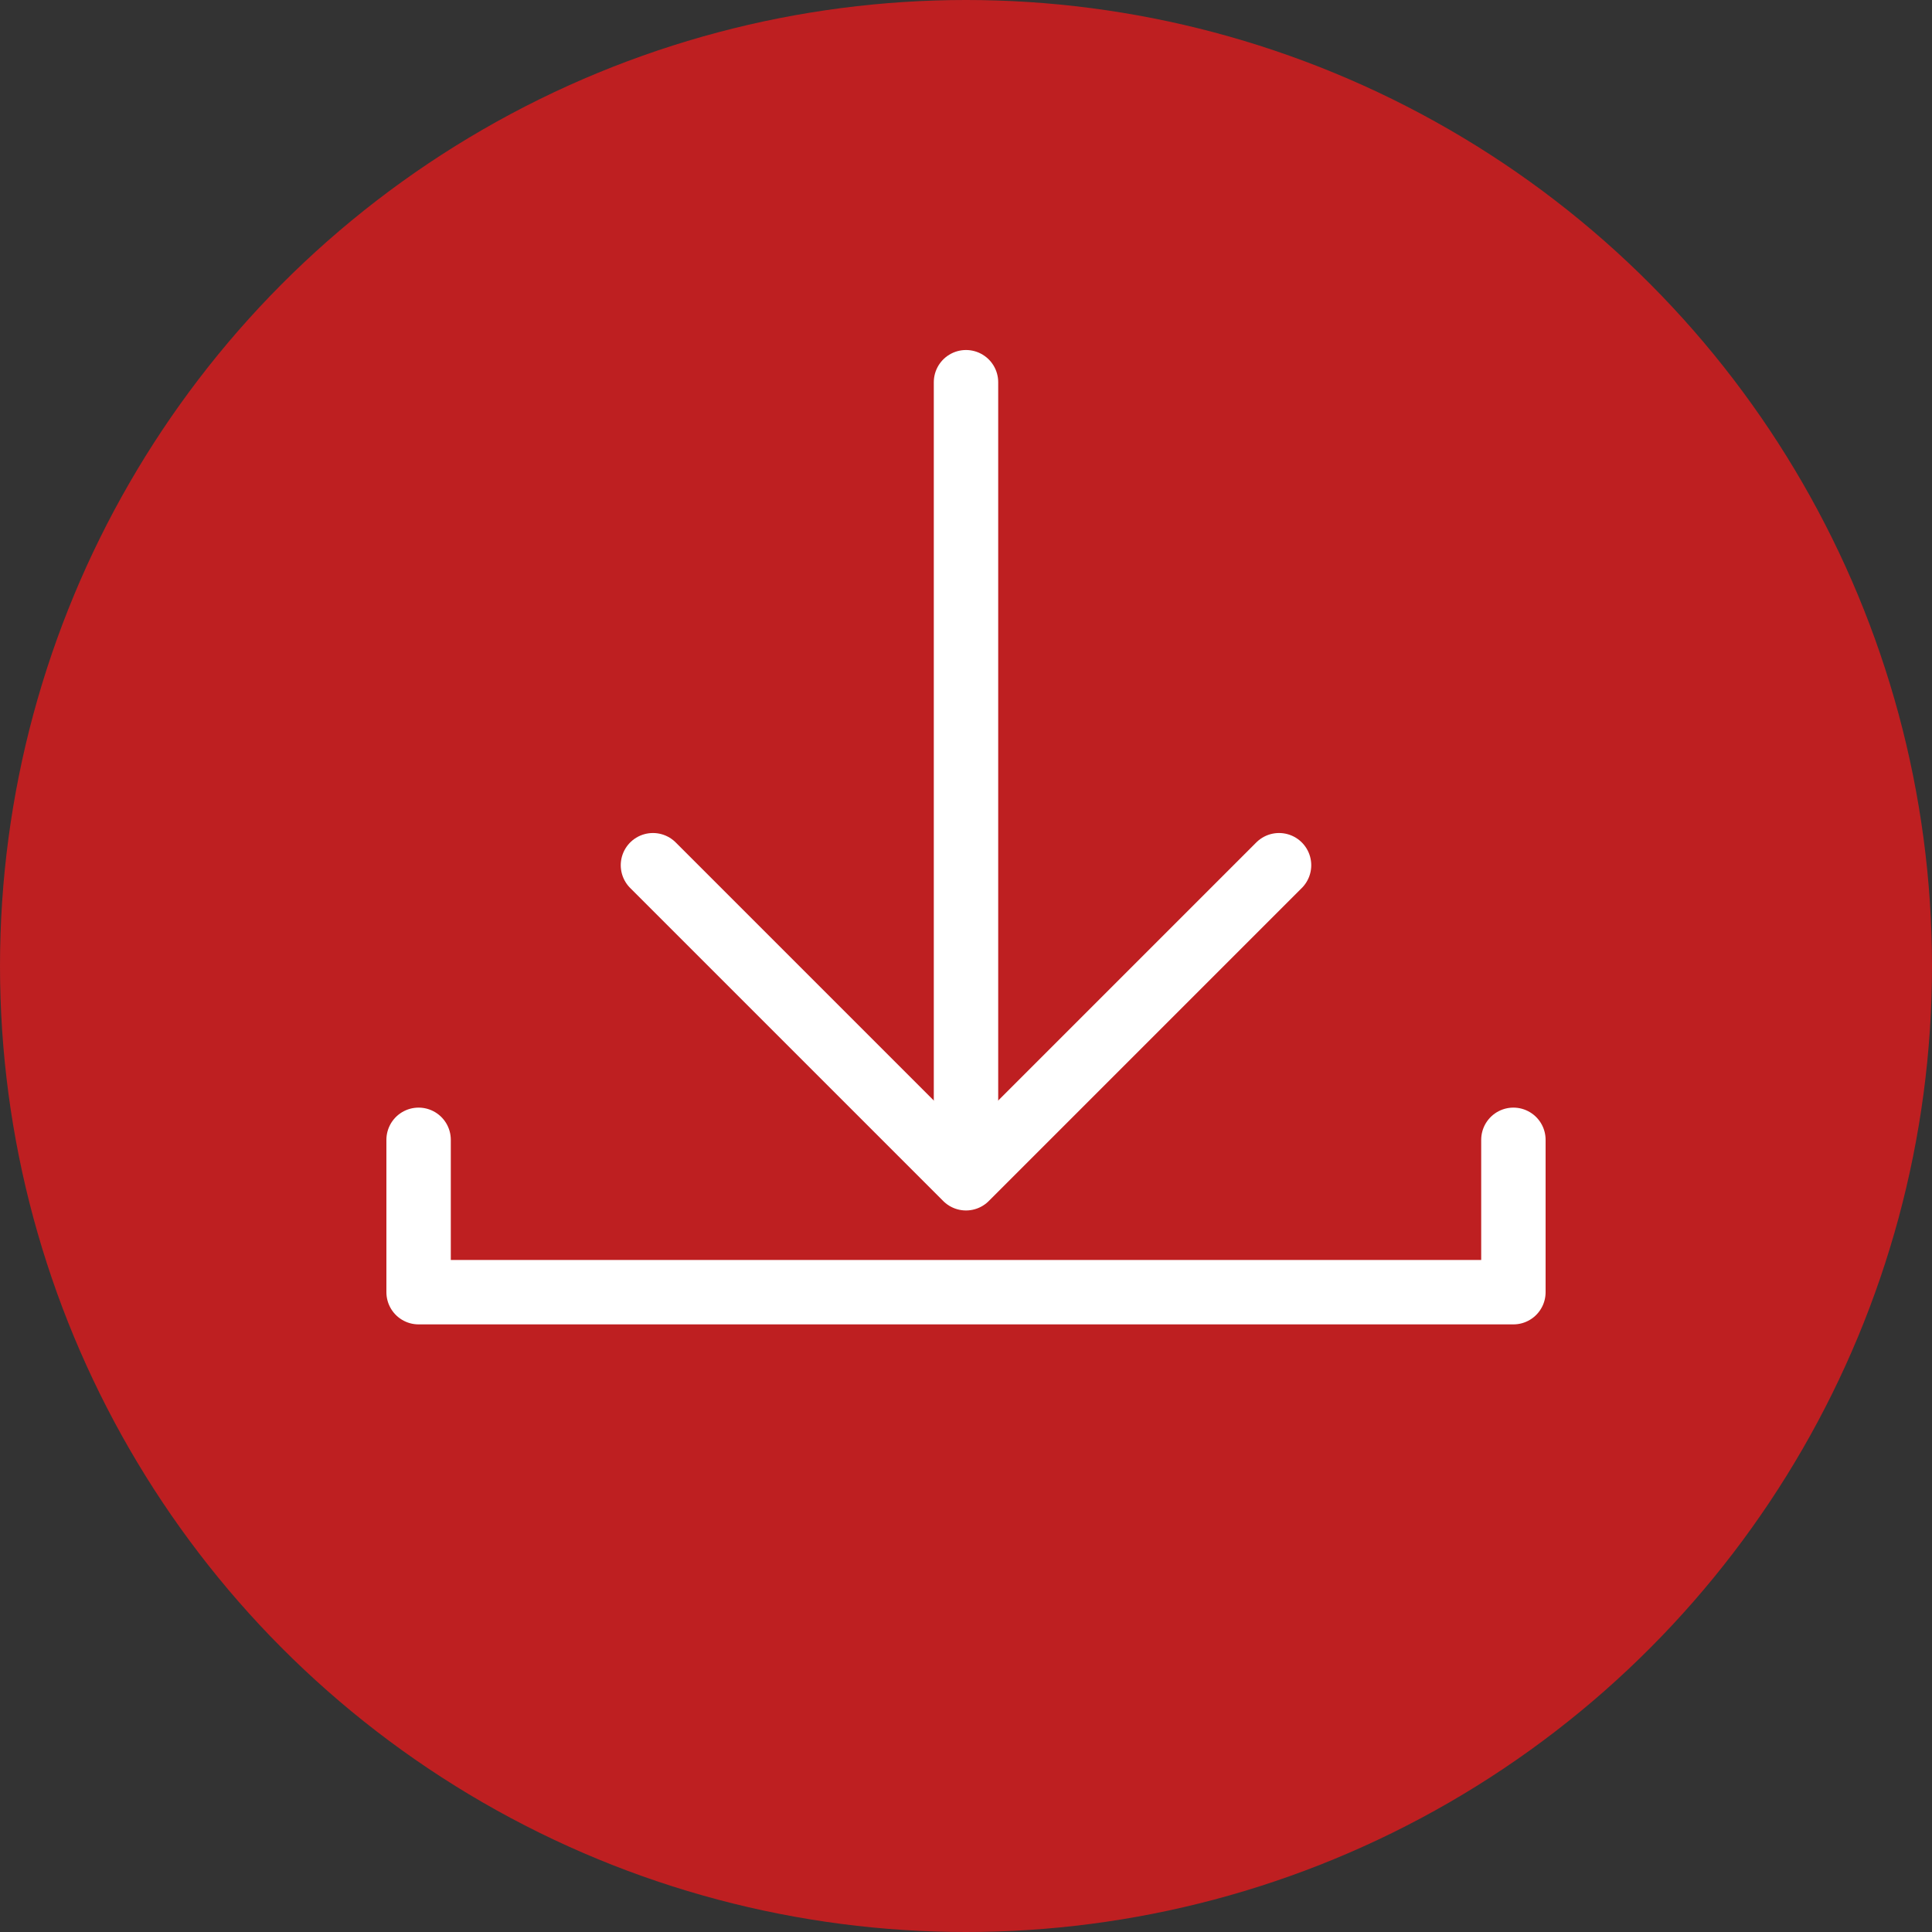 <?xml version="1.0" encoding="utf-8"?>
<!-- Generator: Adobe Illustrator 15.0.0, SVG Export Plug-In  -->
<!DOCTYPE svg PUBLIC "-//W3C//DTD SVG 1.1//EN" "http://www.w3.org/Graphics/SVG/1.1/DTD/svg11.dtd">
<svg version="1.1"
	 xmlns="http://www.w3.org/2000/svg" xmlns:xlink="http://www.w3.org/1999/xlink" xmlns:a="http://ns.adobe.com/AdobeSVGViewerExtensions/3.0/"
	 x="0px" y="0px" width="30px" height="30px" viewBox="0 0 30 30" enable-background="new 0 0 30 30" xml:space="preserve">
<rect x="0" y="0" width="30" height="30" fill="#333333" stroke="none"/>
<defs>
</defs>
<circle fill="#BE1F21" cx="15" cy="15" r="15"/>
<polyline fill="none" stroke="#FFFFFF" stroke-linecap="round" stroke-linejoin="round" stroke-miterlimit="10" points="
	23.5,17.699 23.5,20.065 6.5,20.065 6.5,17.699 "/>
<polyline fill="none" stroke="#FFFFFF" stroke-linecap="round" stroke-linejoin="round" stroke-miterlimit="10" points="
	10.139,13.435 15,18.296 19.861,13.435 "/>
<line fill="none" stroke="#FFFFFF" stroke-linecap="round" stroke-linejoin="round" stroke-miterlimit="10" x1="15" y1="17.341" x2="15" y2="5.935"/>
</svg>
